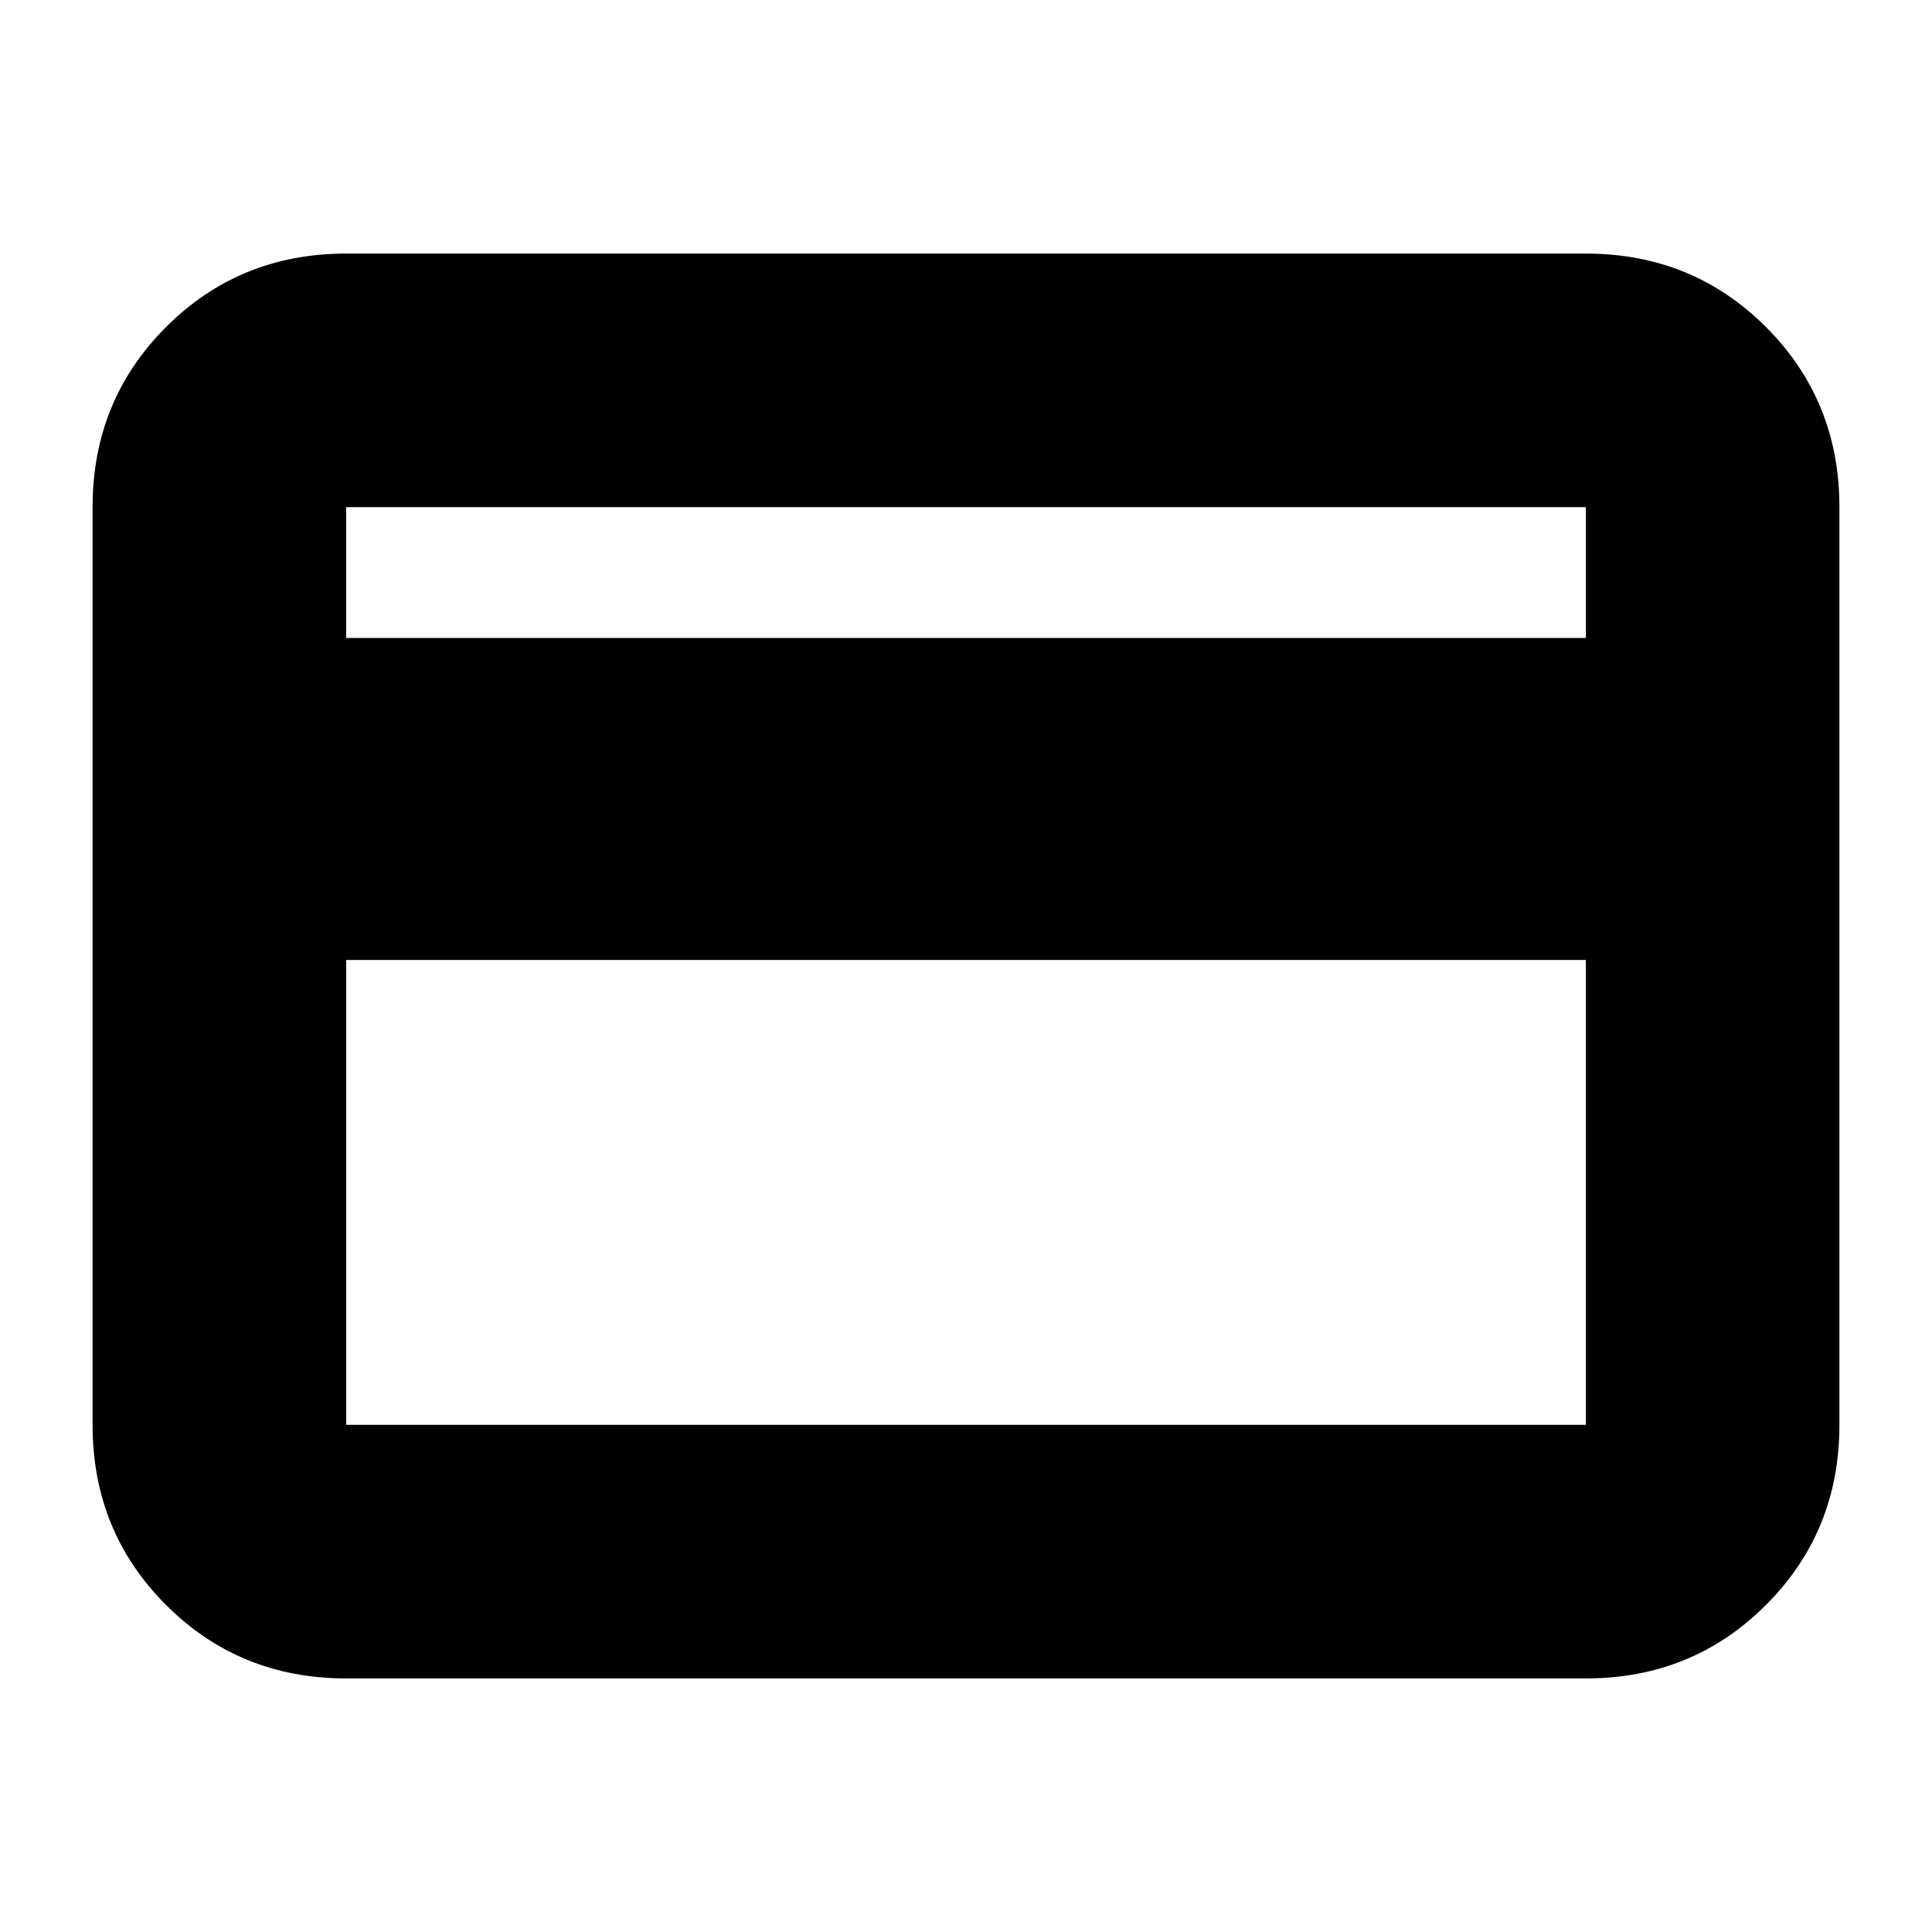 <svg xmlns="http://www.w3.org/2000/svg" height="24" viewBox="0 -960 960 960" width="24"><path d="M914-708v456q0 53-36.5 89.5T788-126H172q-53 0-89.5-36.5T46-252v-456q0-53 36.5-89.5T172-834h616q53 0 89.5 36.5T914-708Zm-742 65h616v-65H172v65Zm0 160v231h616v-231H172Zm0 231v-456 456Z"/></svg>
